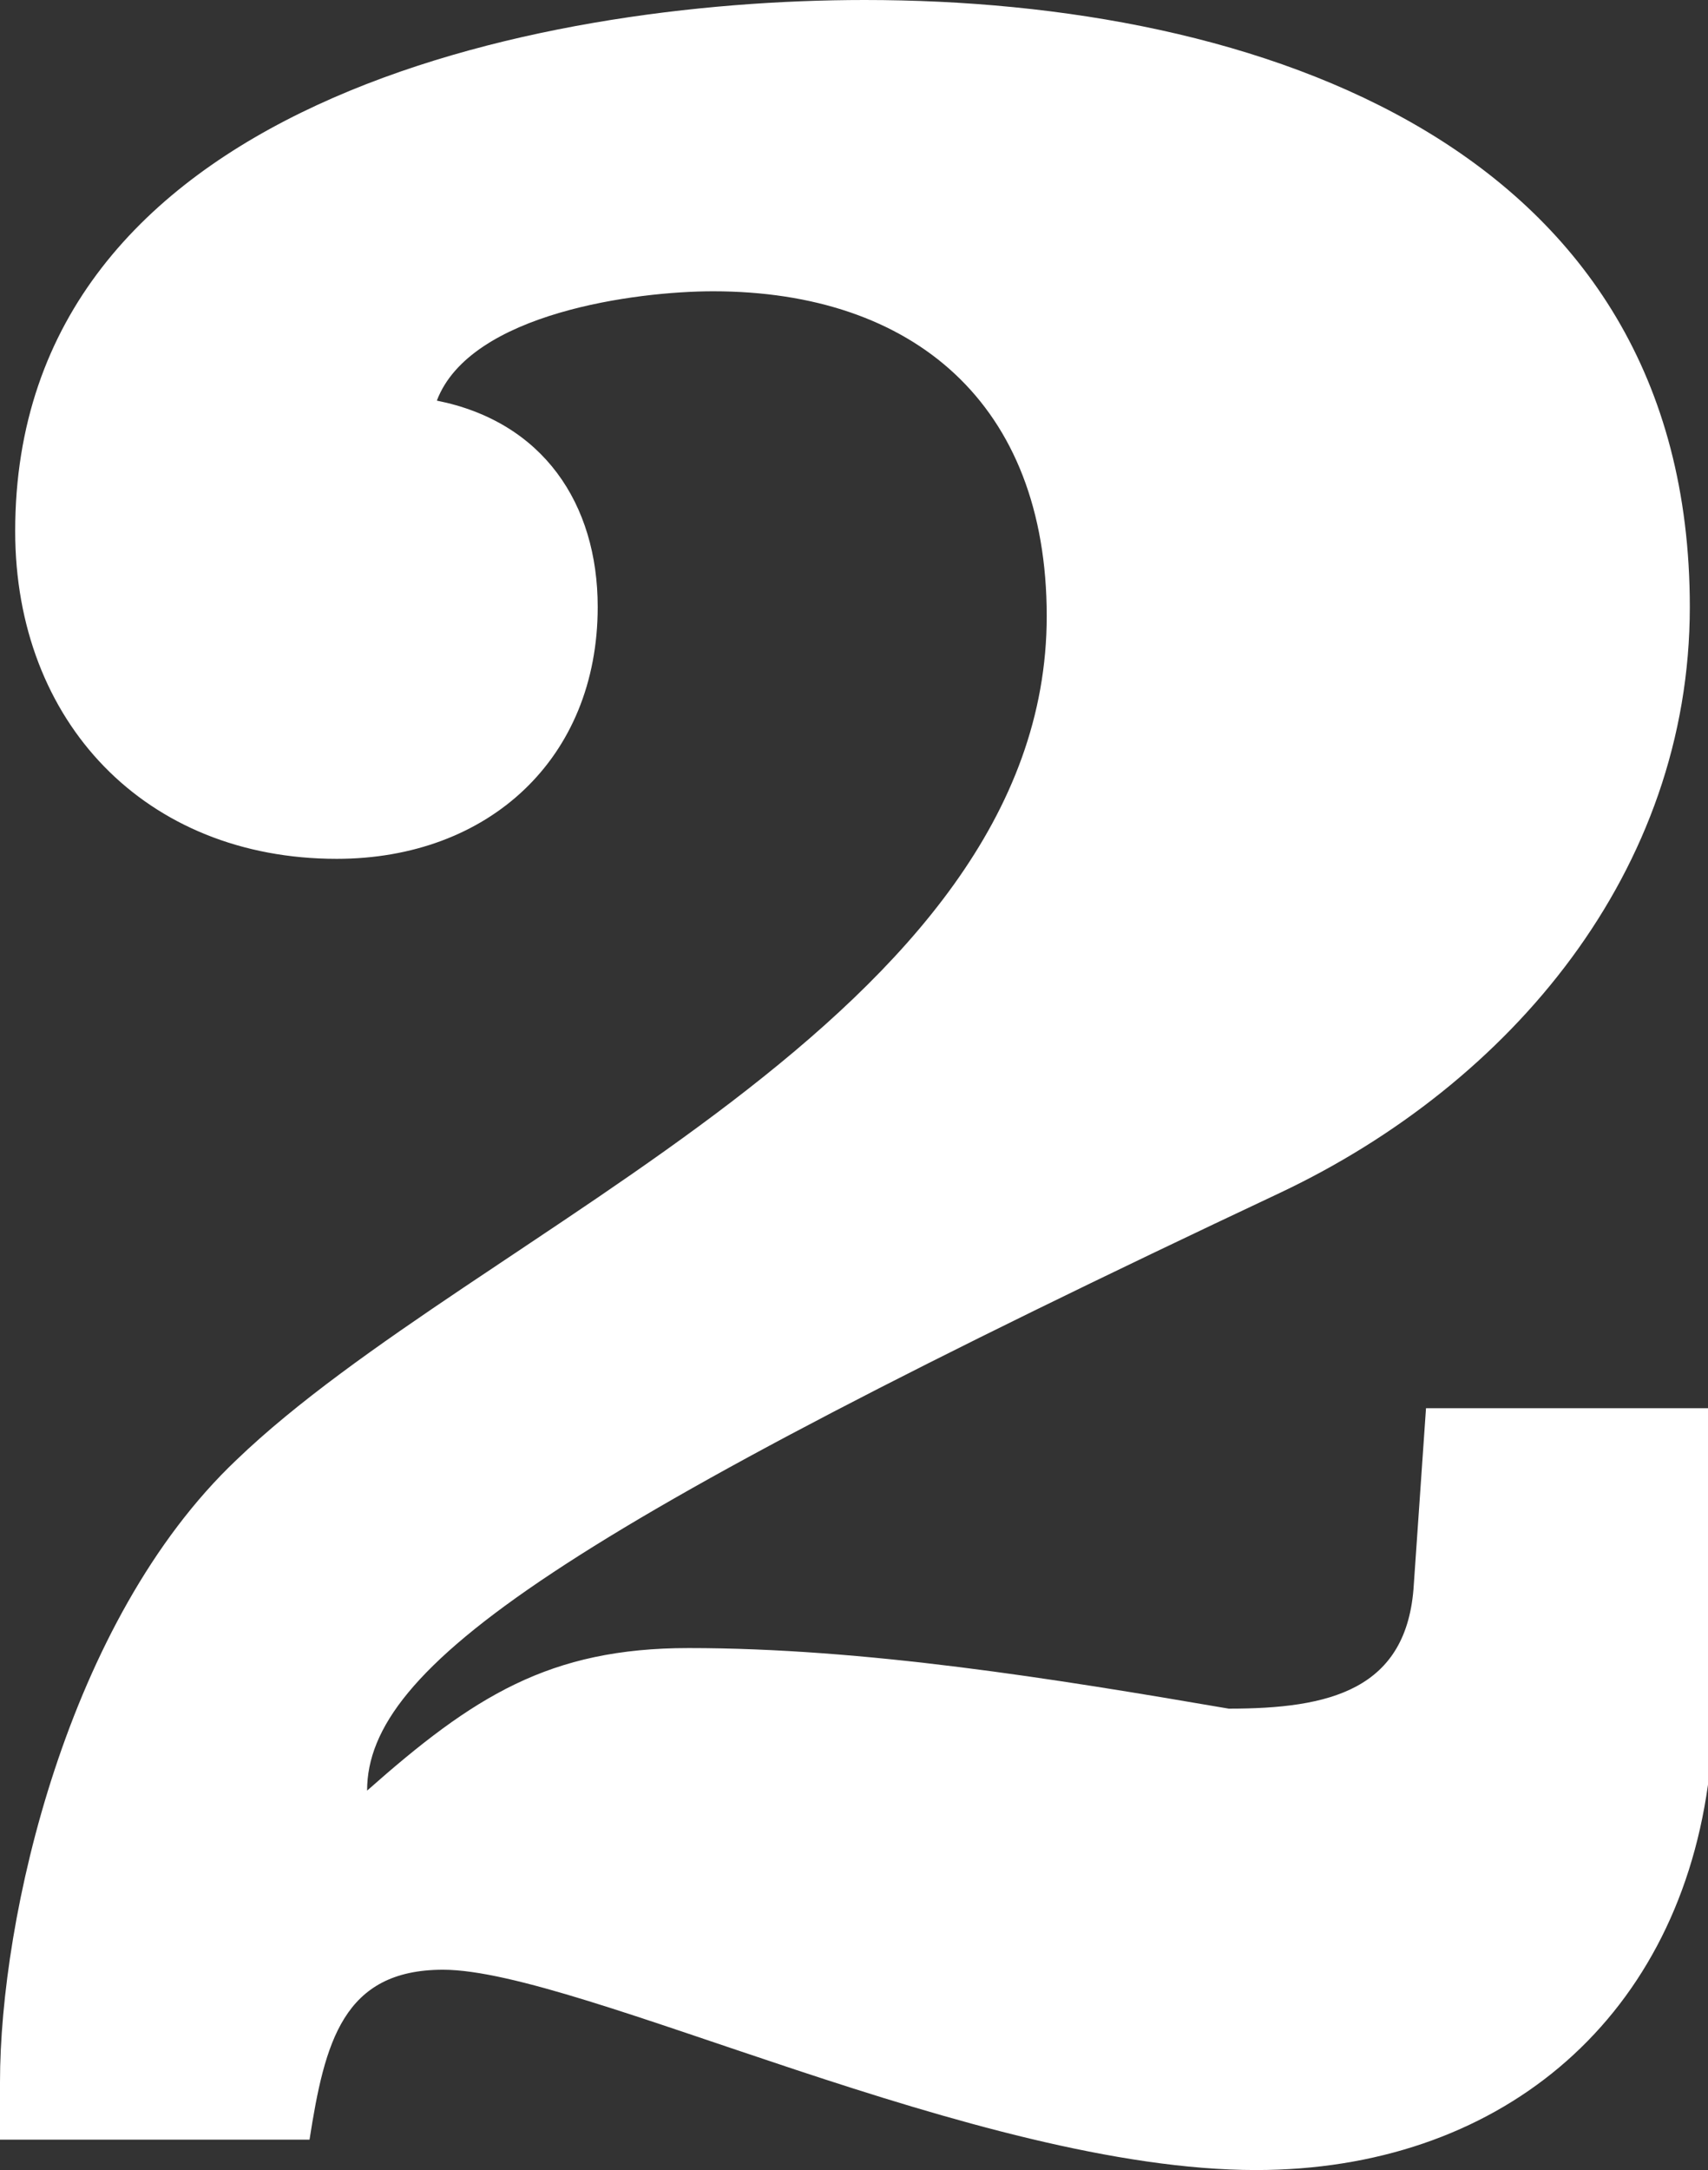 <svg xmlns="http://www.w3.org/2000/svg" viewBox="0 0 102.36 130"><rect x="0" y="0" width="102.36" height="130" fill="#333333" stroke="none"/><defs><style>.cls-1{fill:#fff;}</style></defs><title>2</title><g id="Calque_2" data-name="Calque 2"><g id="section_2" data-name="section 2"><path class="cls-1" d="M102.36,106.91c-2,14.36-12.72,23.09-27.09,23.09-16.72,0-40.54-12-48.72-12-6,0-7.09,4.36-8,10.18H0v-3.45c0-9.82,4-27.64,14.18-37.28C28.55,73.64,62.73,60.91,62.73,36.91c0-12.73-8-19.46-20-19.46-4.55,0-14.55,1.28-16.55,6.55,6.37,1.27,9.64,6.18,9.64,12.36,0,9.09-6.55,15.09-15.64,15.09C8.73,51.45.91,43.27.91,31.82.91,6.18,32.18,0,51.82,0c23.63,0,49.45,8.73,49.45,36.36,0,15.82-10.72,28.55-24.54,35.09C33.45,91.82,22,99.82,22,107.27c6.36-5.63,10.91-8.54,19.27-8.54,10.55,0,21.82,1.82,32.37,3.63,6,0,10.72-1.09,11.09-7.45l.73-10.55h16.9Z"/></g></g></svg>